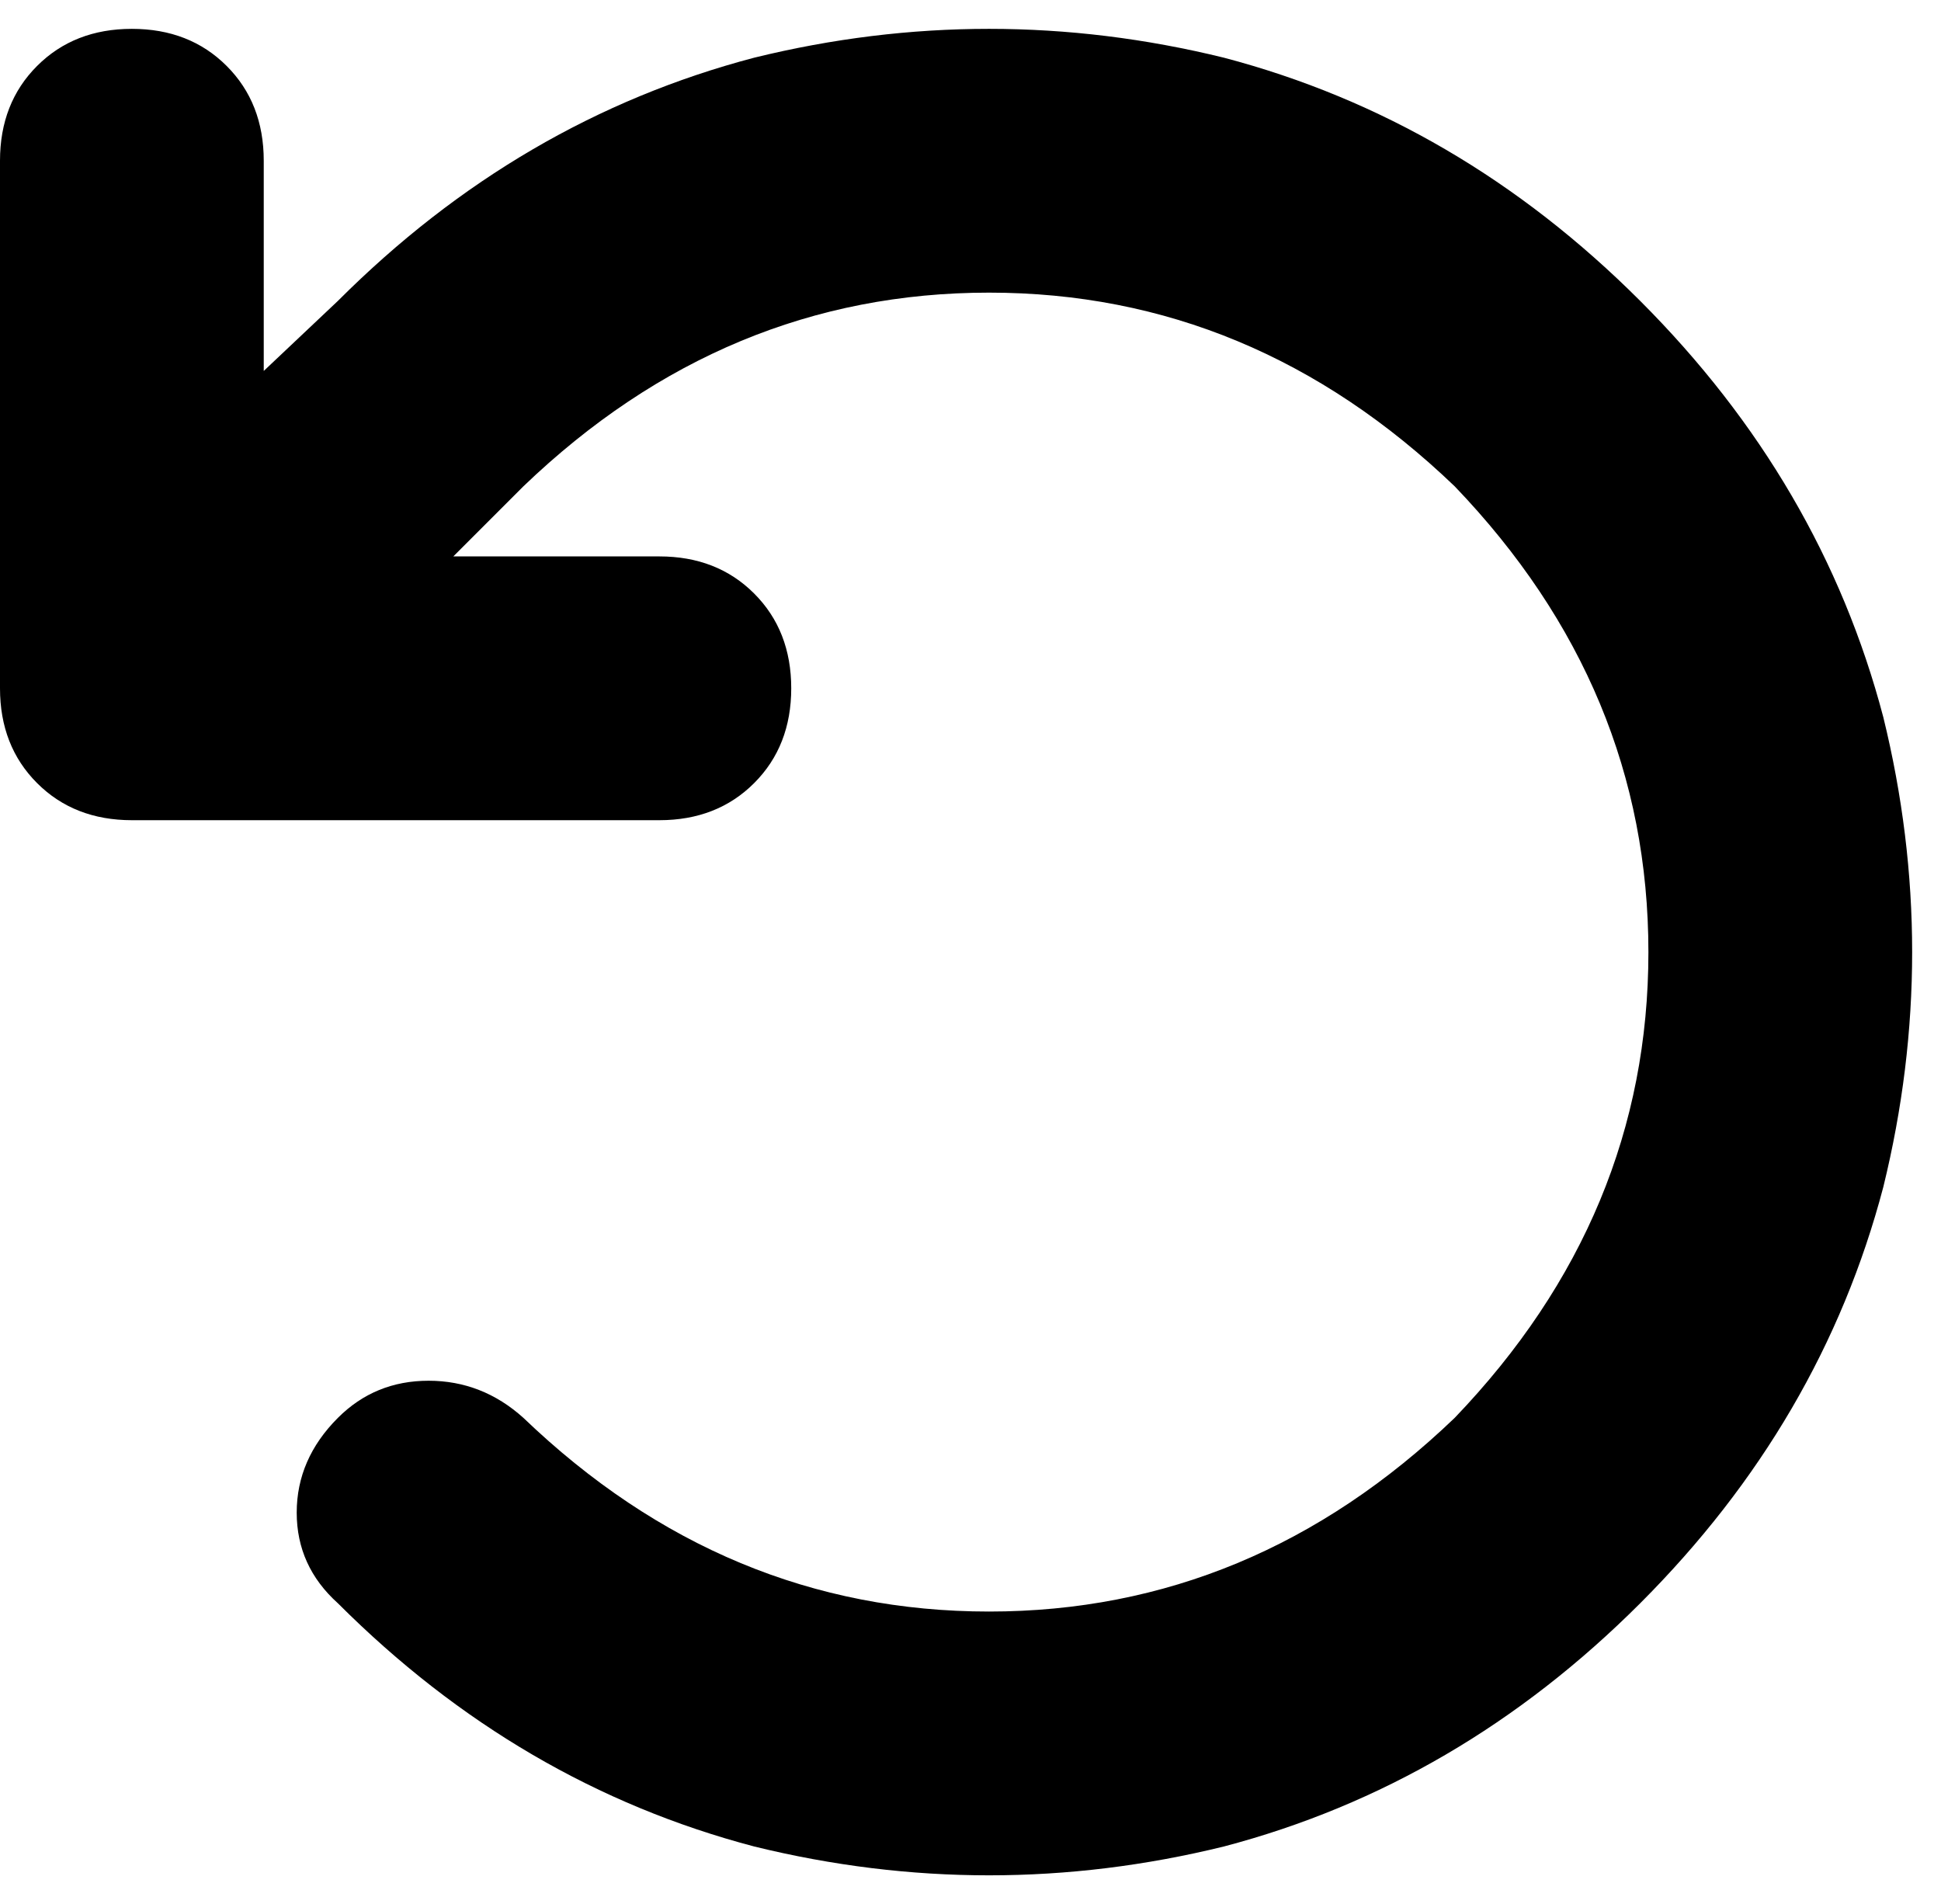 <svg xmlns="http://www.w3.org/2000/svg" viewBox="0 0 471 462">
    <path d="M 110 135 L 160 135 Q 174 135 183 144 Q 192 153 192 167 Q 192 181 183 190 Q 174 199 160 199 L 32 199 Q 18 199 9 190 Q 0 181 0 167 L 0 39 Q 0 25 9 16 Q 18 7 32 7 Q 46 7 55 16 Q 64 25 64 39 L 64 90 L 82 73 Q 126 29 183 14 Q 240 0 297 14 Q 354 29 398 73 Q 442 117 457 174 Q 471 231 457 288 Q 442 345 398 389 Q 354 433 297 448 Q 240 462 183 448 Q 126 433 82 389 Q 72 380 72 367 Q 72 354 82 344 Q 91 335 104 335 Q 117 335 127 344 Q 176 391 240 391 Q 304 391 353 344 Q 400 295 400 231 Q 400 167 353 118 Q 304 71 240 71 Q 176 71 127 118 L 110 135 L 110 135 Z"/>
</svg>
